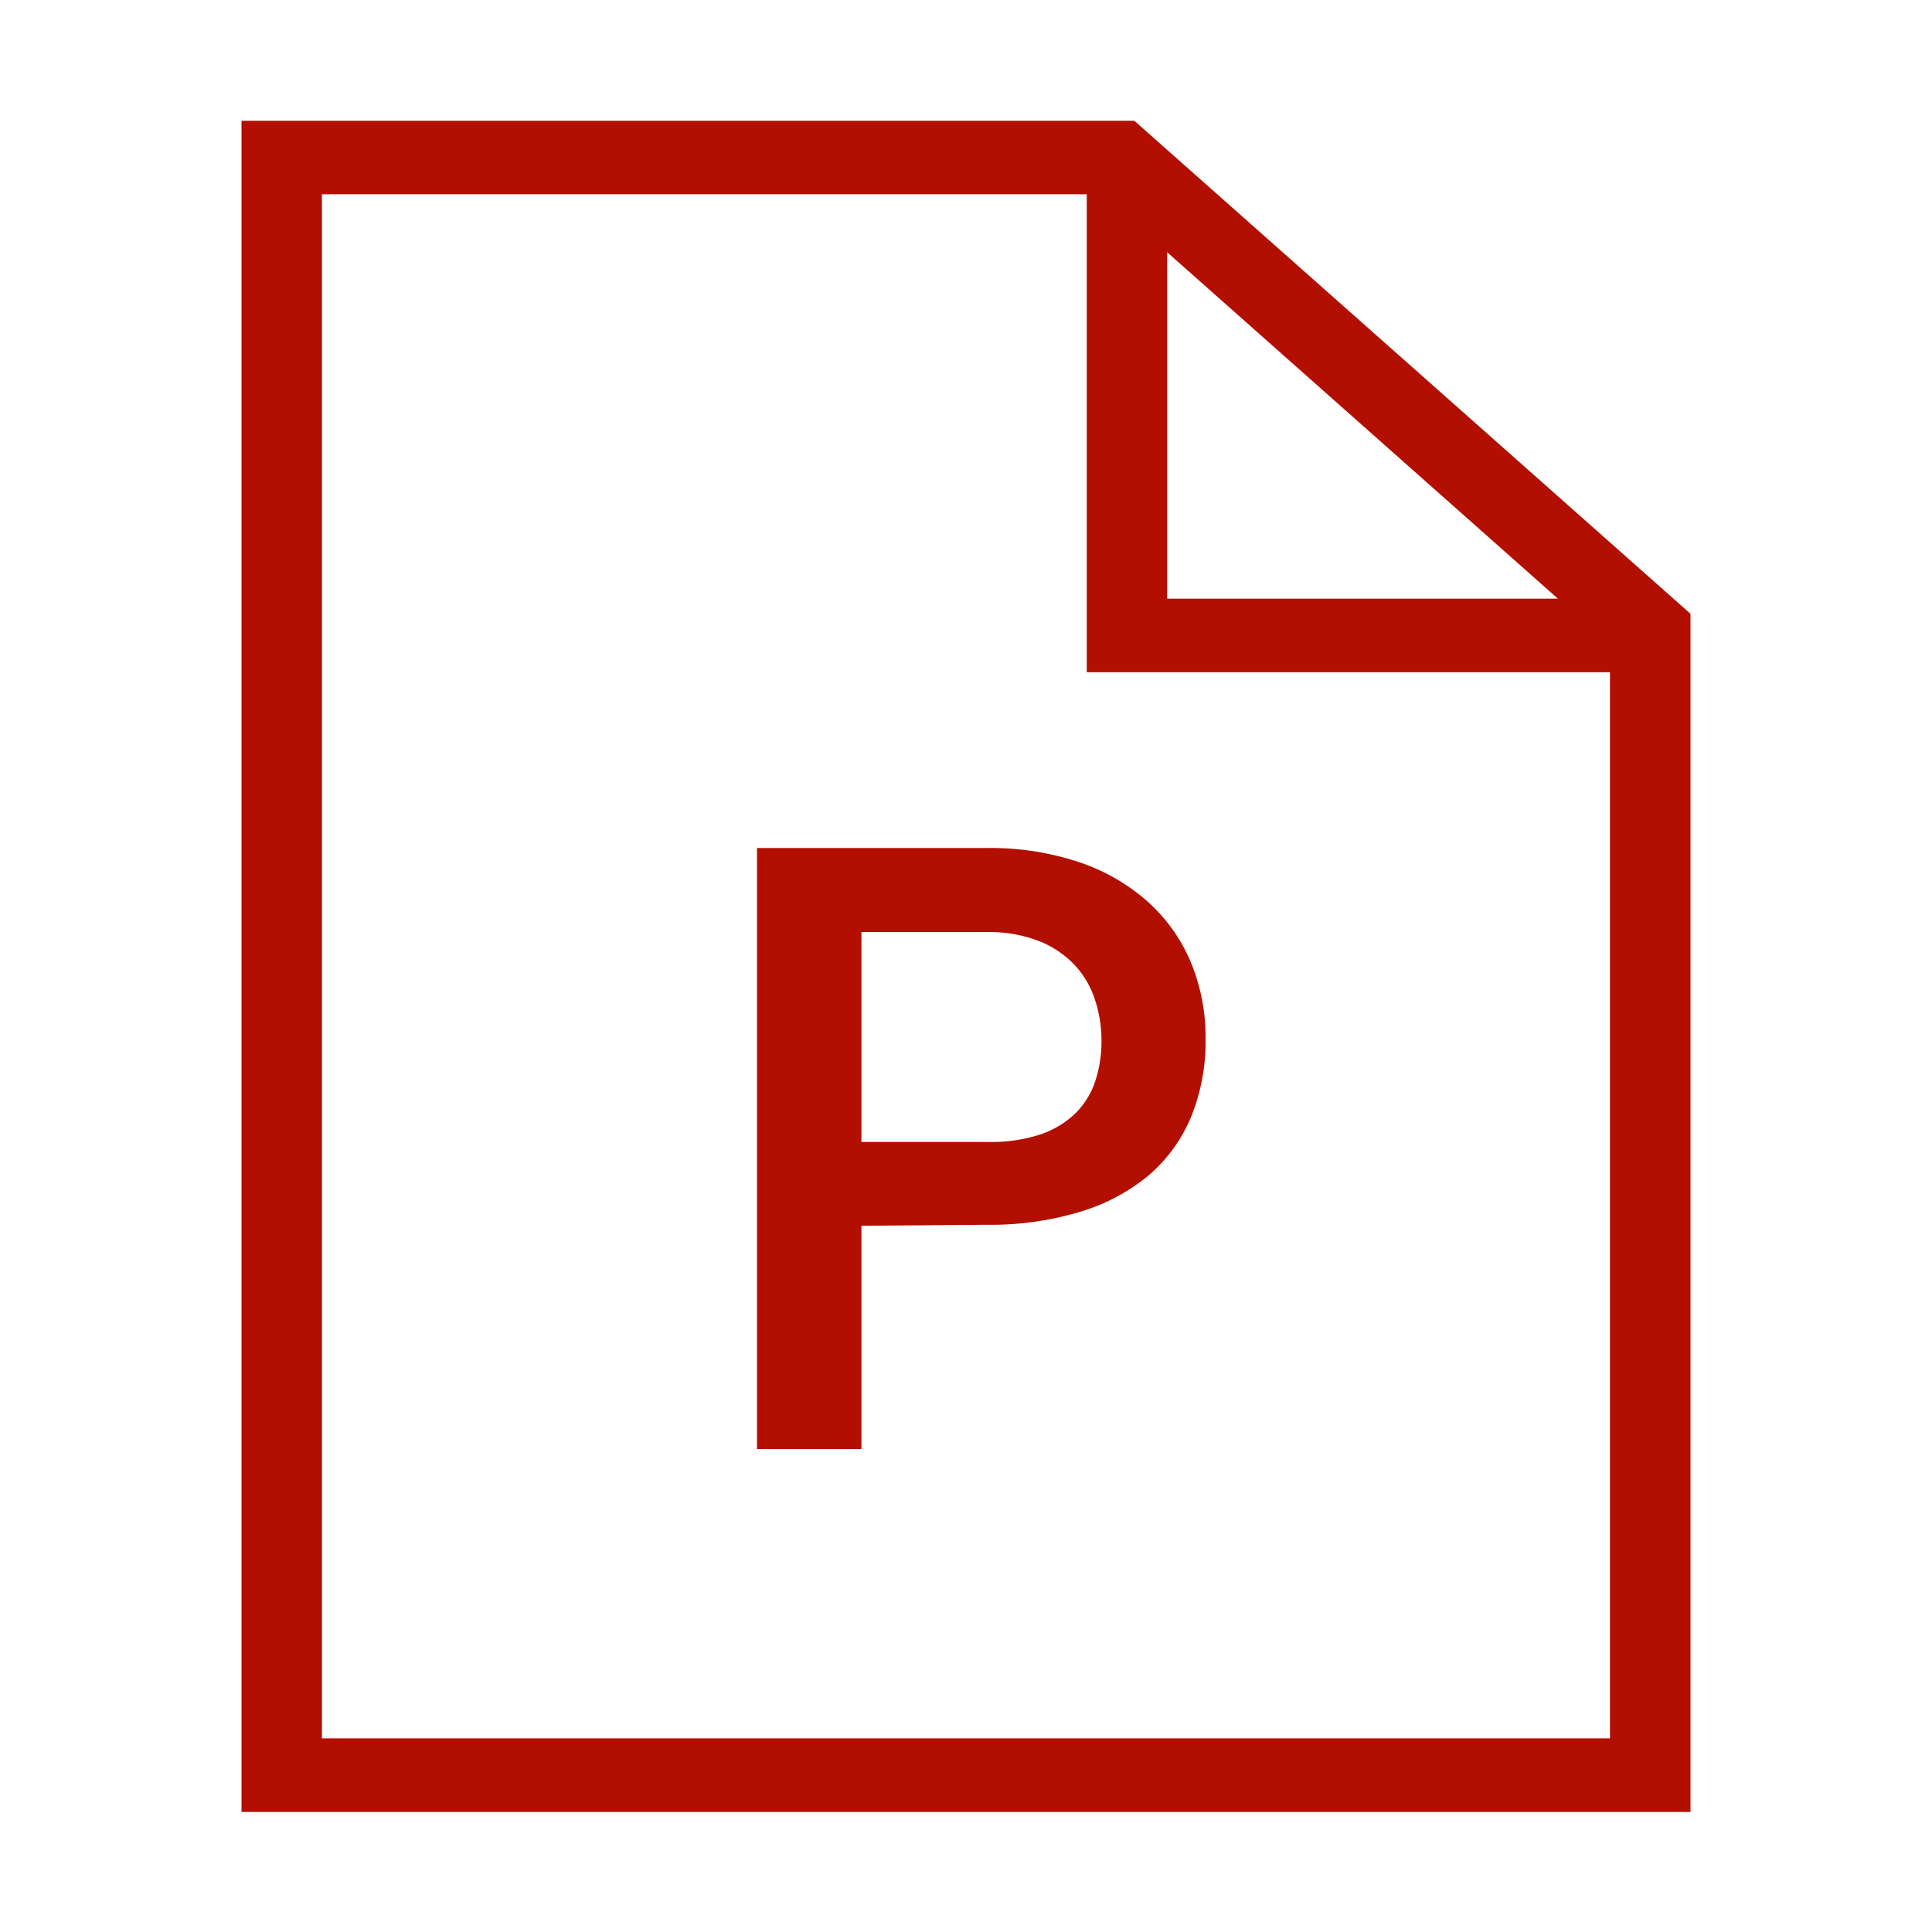 <svg xmlns="http://www.w3.org/2000/svg" xmlns:xlink="http://www.w3.org/1999/xlink" width="16" height="16" viewBox="0 0 16 16">
  <defs>
    <clipPath id="clip-path">
      <rect id="長方形_400" data-name="長方形 400" width="16" height="16" transform="translate(1302 1093)" fill="#b30f00"/>
    </clipPath>
  </defs>
  <g id="icon" transform="translate(-1130 -1093)">
    <g id="マスクグループ_10" data-name="マスクグループ 10" transform="translate(-172)" clip-path="url(#clip-path)">
      <path id="パス_1955" data-name="パス 1955" d="M676.611,377.15v14.006h12v-9.923l-4.606-4.083Zm.666.609h6.334v3.958h4.333v8.829H677.277Zm7,.48,3.236,2.869h-3.236Z" transform="translate(627.389 716.85)" fill="#b30f00"/>
      <path id="パス_1958" data-name="パス 1958" d="M-.866-1.849V0h-.865V-4.977h1.9a2.326,2.326,0,0,1,.771.118,1.634,1.634,0,0,1,.569.33,1.4,1.4,0,0,1,.354.5,1.624,1.624,0,0,1,.121.632,1.654,1.654,0,0,1-.121.649,1.287,1.287,0,0,1-.354.485,1.609,1.609,0,0,1-.569.3,2.567,2.567,0,0,1-.771.106Zm0-.694H.173A1.328,1.328,0,0,0,.6-2.6a.78.78,0,0,0,.3-.174.669.669,0,0,0,.169-.268,1.049,1.049,0,0,0,.053-.34,1.063,1.063,0,0,0-.053-.335A.766.766,0,0,0,.9-4.008a.823.823,0,0,0-.3-.2,1.13,1.13,0,0,0-.429-.073H-.866Z" transform="translate(1310 1105)" fill="#b30f00"/>
    </g>
  </g>
</svg>
